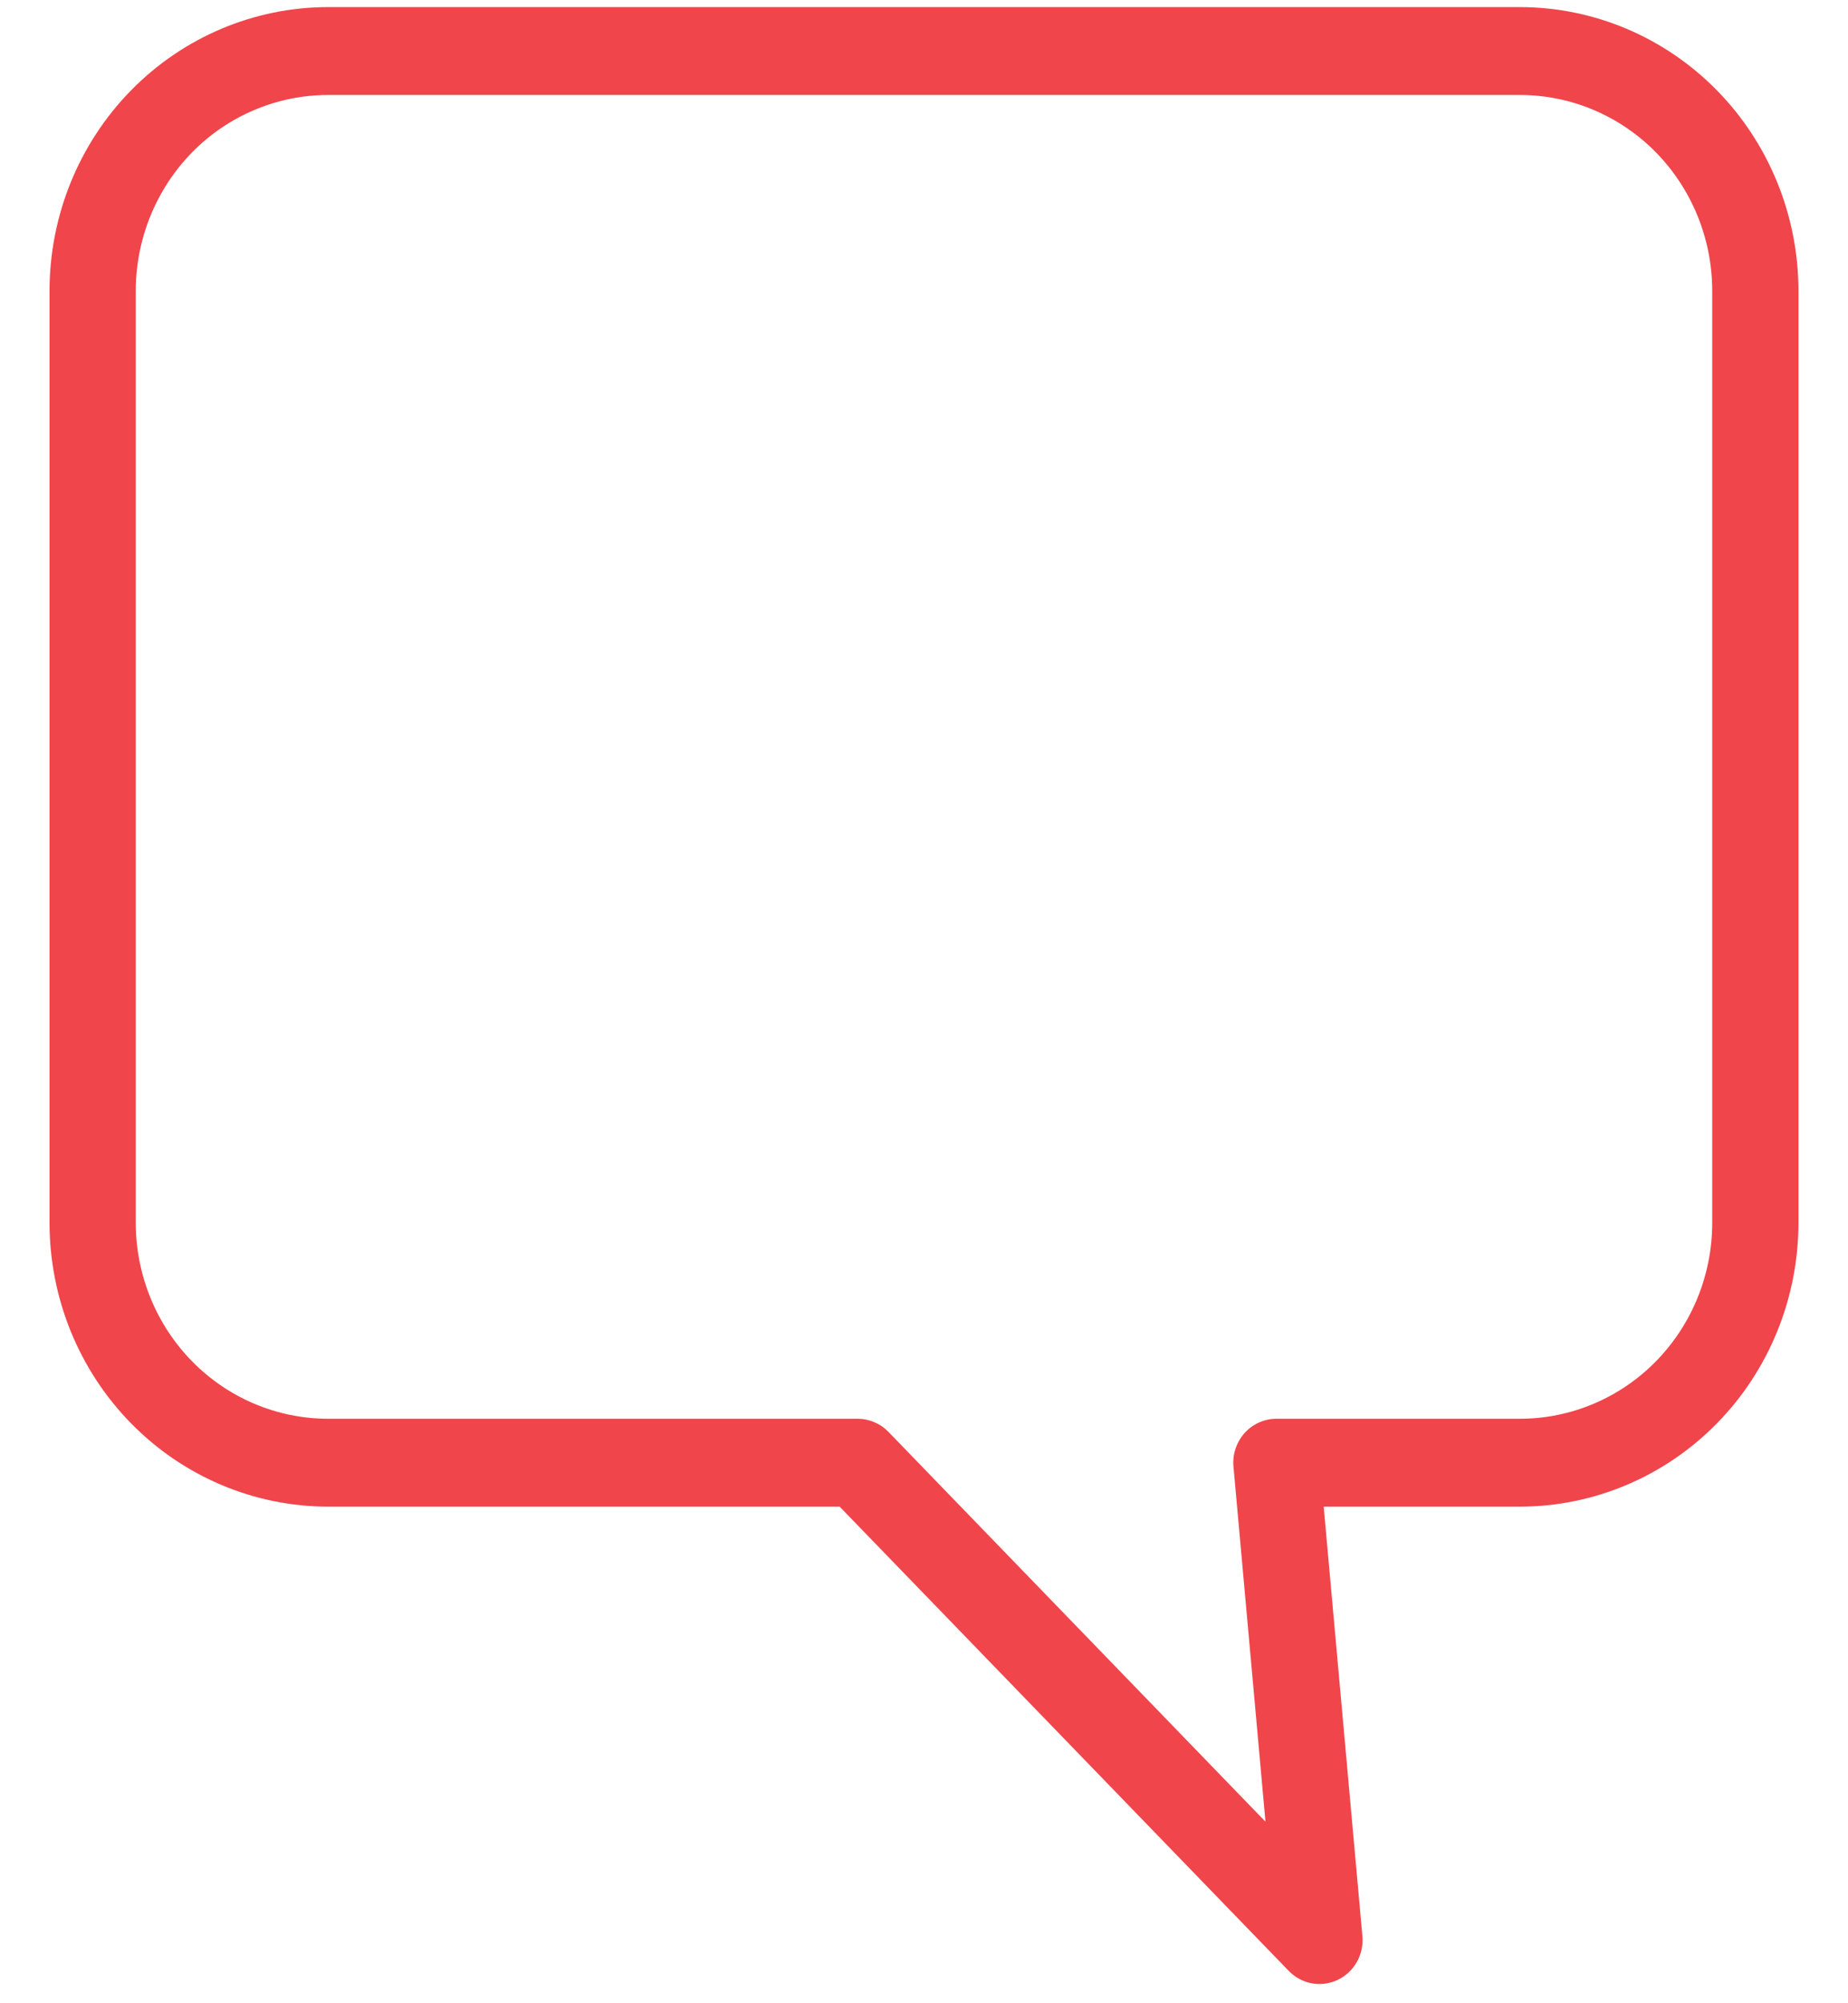 <svg width="36" height="39" viewBox="0 0 36 39" fill="none" xmlns="http://www.w3.org/2000/svg">
<path d="M35.035 23.809V5.66C35.033 4.196 34.462 2.793 33.445 1.758C32.428 0.722 31.049 0.14 29.611 0.138H6.388C4.95 0.14 3.572 0.722 2.555 1.757C1.538 2.793 0.966 4.196 0.965 5.66V23.809C0.966 25.273 1.538 26.677 2.555 27.712C3.572 28.748 4.951 29.33 6.389 29.332H16.357L25.105 38.37C25.227 38.496 25.384 38.581 25.554 38.612C25.724 38.643 25.9 38.62 26.057 38.546C26.215 38.472 26.345 38.35 26.432 38.197C26.518 38.044 26.556 37.867 26.54 37.692L25.786 29.332H29.611C31.049 29.33 32.428 28.748 33.445 27.712C34.462 26.677 35.033 25.273 35.035 23.809ZM24.865 27.621C24.748 27.621 24.633 27.646 24.526 27.694C24.419 27.742 24.323 27.812 24.244 27.9C24.166 27.988 24.106 28.091 24.069 28.204C24.031 28.317 24.018 28.436 24.029 28.555L24.652 35.465L17.307 27.876C17.229 27.795 17.136 27.731 17.033 27.688C16.93 27.644 16.82 27.621 16.709 27.621H6.389C5.396 27.62 4.444 27.218 3.742 26.503C3.041 25.789 2.646 24.82 2.645 23.809V5.66C2.646 4.65 3.041 3.681 3.742 2.966C4.444 2.252 5.396 1.85 6.389 1.849H29.612C30.604 1.85 31.556 2.252 32.258 2.966C32.959 3.681 33.354 4.65 33.355 5.66V23.809C33.354 24.82 32.959 25.789 32.258 26.503C31.556 27.218 30.604 27.62 29.612 27.621L24.865 27.621Z" fill="#F0454B"/>
</svg>

